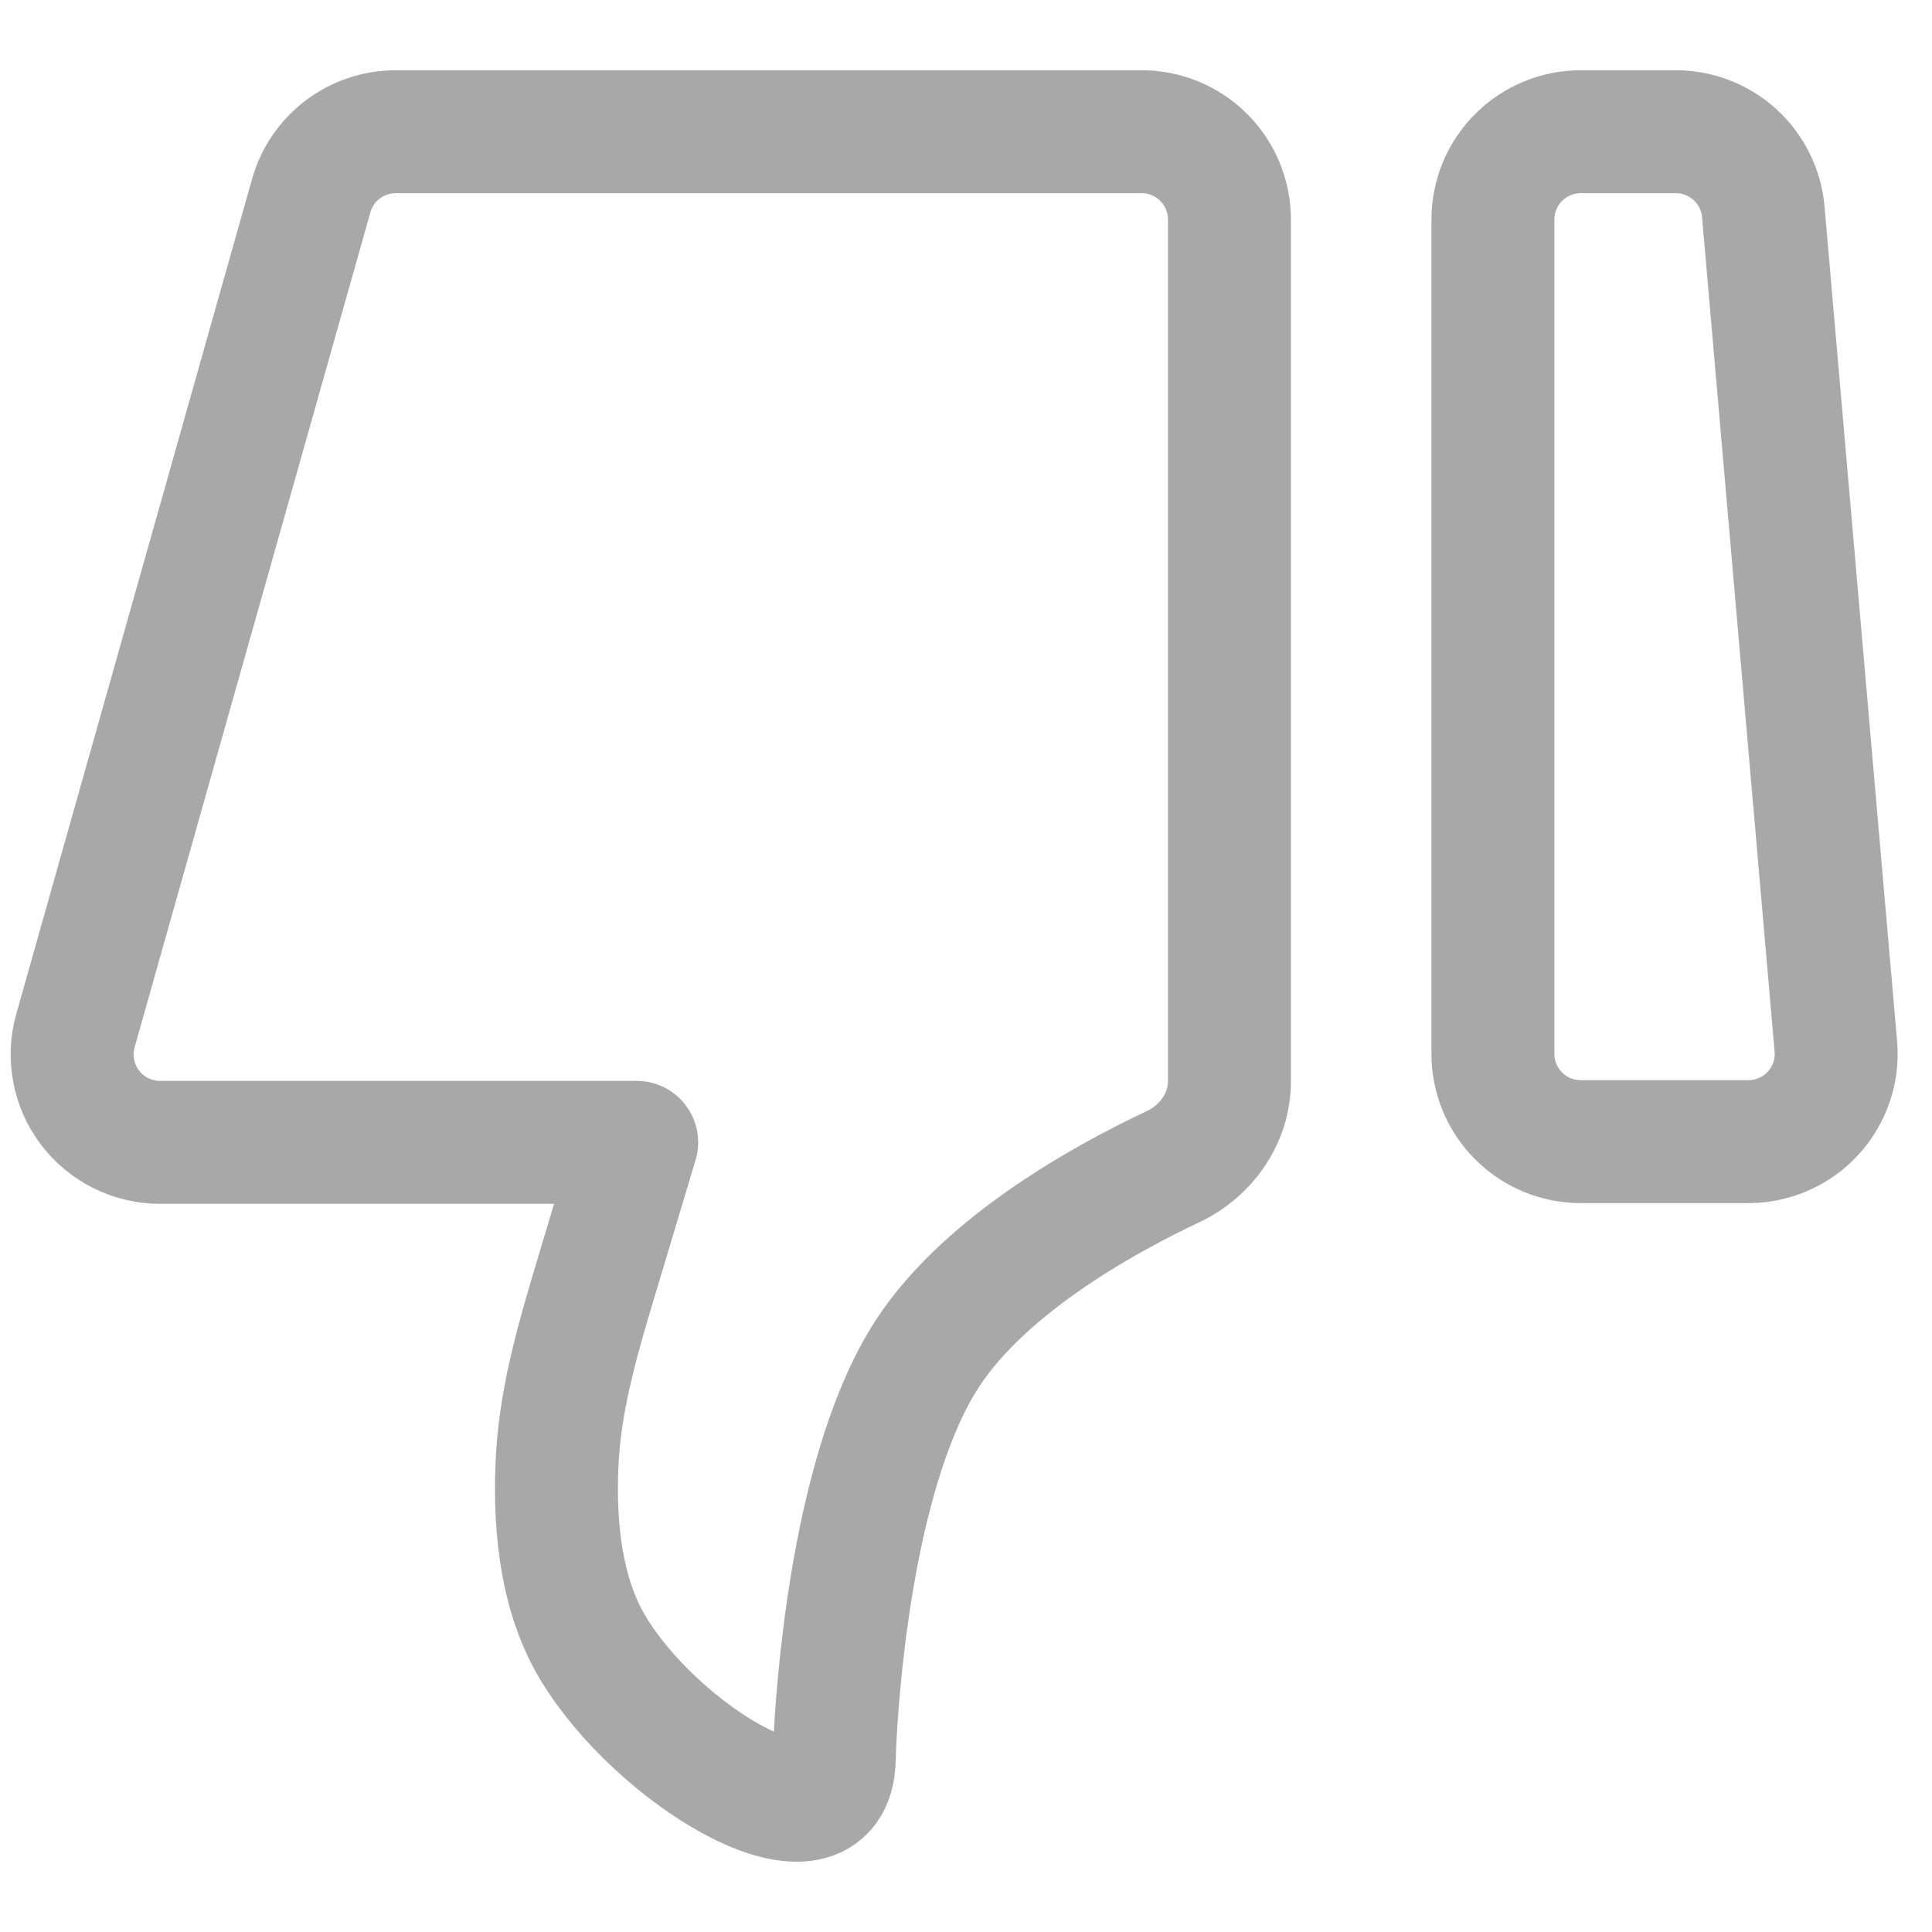 <svg width="22" height="22" viewBox="0 0 22 22" fill="none" xmlns="http://www.w3.org/2000/svg">
<path d="M20.905 11.914C20.917 12.052 20.901 12.191 20.856 12.322C20.811 12.453 20.74 12.574 20.646 12.676C20.553 12.778 20.439 12.86 20.312 12.915C20.185 12.971 20.048 13 19.909 13H18C17.735 13 17.48 12.895 17.293 12.707C17.105 12.52 17 12.265 17 12V2.5C17 2.235 17.105 1.98 17.293 1.793C17.48 1.605 17.735 1.5 18 1.5H19.083C19.333 1.5 19.574 1.594 19.759 1.763C19.943 1.932 20.058 2.164 20.079 2.413L20.905 11.914V11.914ZM14 12.312C14 12.73 13.74 13.104 13.362 13.283C12.538 13.671 11.133 14.453 10.5 15.509C9.683 16.872 9.529 19.332 9.504 19.895C9.501 19.974 9.503 20.053 9.492 20.131C9.357 21.108 7.472 19.968 6.75 18.762C6.357 18.108 6.307 17.248 6.348 16.576C6.393 15.858 6.603 15.165 6.81 14.476L7.25 13.008H1.821C1.667 13.008 1.515 12.972 1.376 12.903C1.238 12.834 1.117 12.734 1.024 12.611C0.931 12.488 0.867 12.345 0.839 12.193C0.81 12.041 0.817 11.885 0.859 11.736L3.544 2.228C3.603 2.018 3.729 1.834 3.903 1.702C4.077 1.571 4.289 1.5 4.507 1.5H13C13.265 1.5 13.52 1.605 13.707 1.793C13.895 1.98 14 2.235 14 2.5V12.312Z" stroke="#A8A8A8" stroke-width="1.4" stroke-linecap="round" stroke-linejoin="round"/>
</svg>
